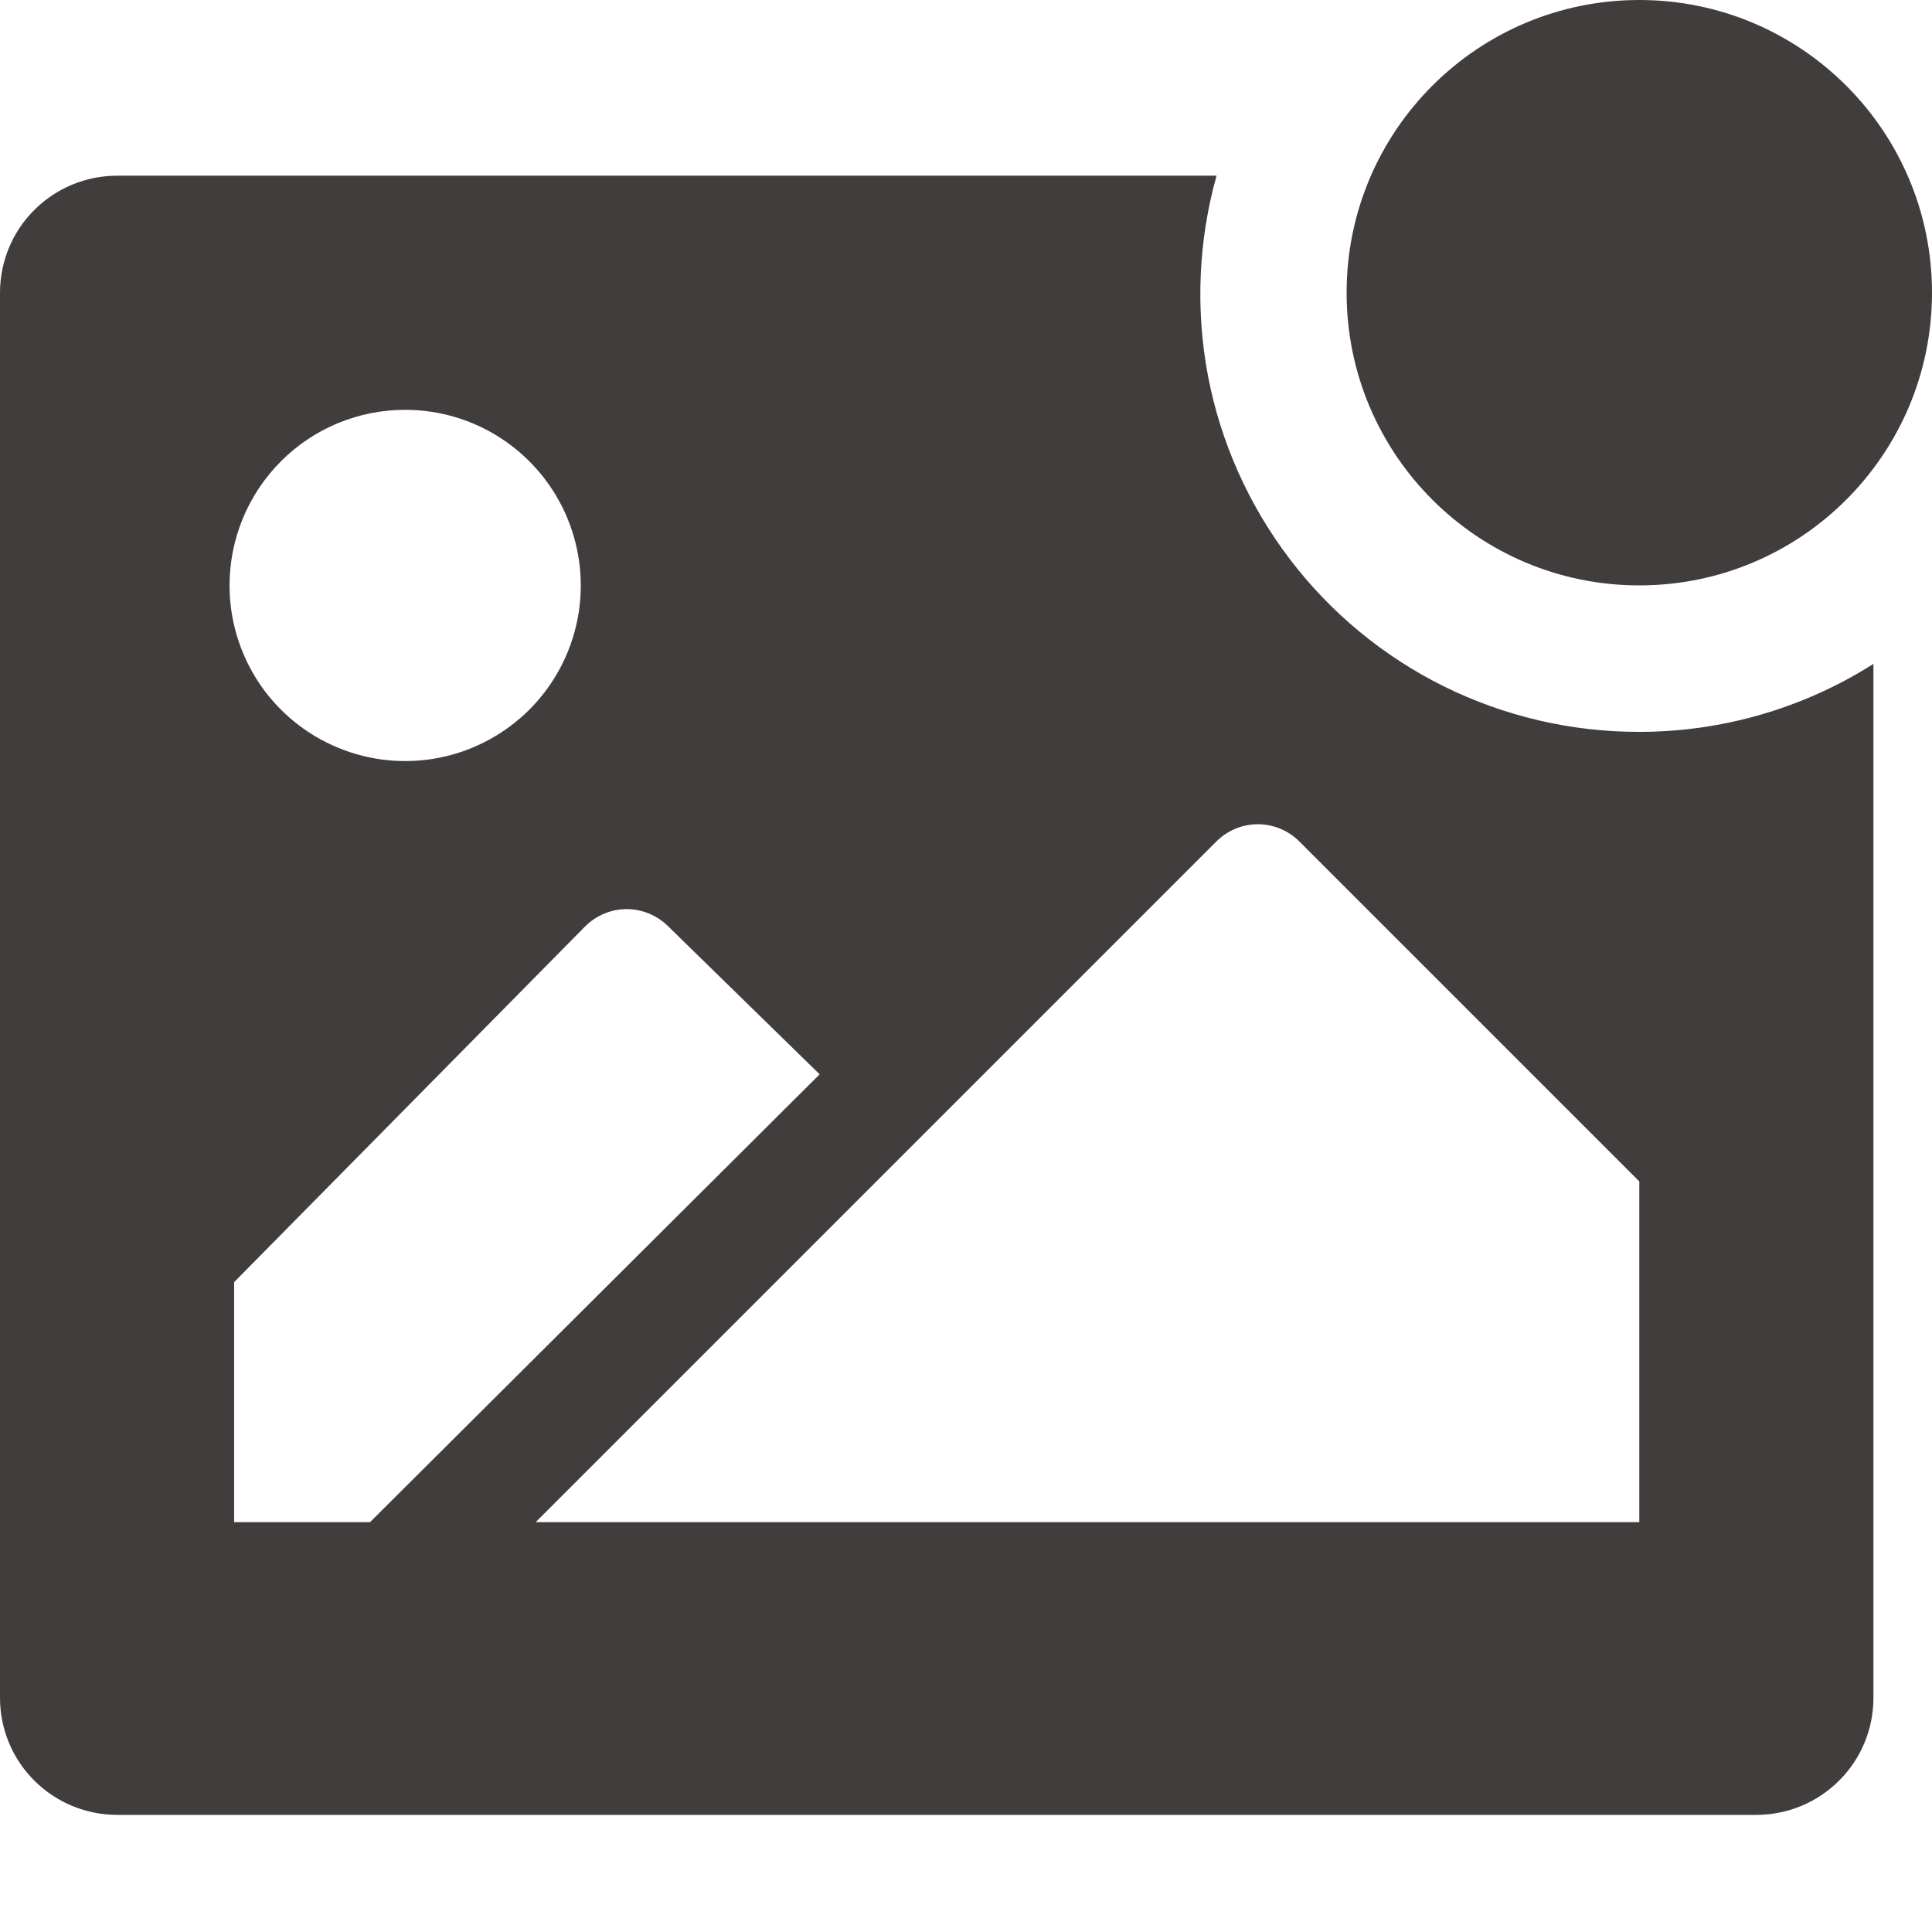 <svg width="16" height="16" viewBox="0 0 16 16" fill="none" xmlns="http://www.w3.org/2000/svg">
<path d="M13.576 6.061C13.015 6.062 12.462 5.933 11.959 5.685C11.457 5.436 11.019 5.075 10.68 4.628C10.341 4.182 10.109 3.663 10.004 3.113C9.9 2.562 9.924 1.994 10.075 1.455H0.97C0.713 1.455 0.466 1.557 0.284 1.739C0.102 1.92 0 2.167 0 2.424V14.061C0 14.318 0.102 14.565 0.284 14.746C0.466 14.928 0.713 15.03 0.97 15.03H14.546C14.803 15.03 15.049 14.928 15.231 14.746C15.413 14.565 15.515 14.318 15.515 14.061V5.498C14.935 5.866 14.262 6.061 13.576 6.061ZM3.355 3.394C3.643 3.394 3.924 3.479 4.163 3.639C4.402 3.799 4.589 4.026 4.699 4.292C4.809 4.558 4.838 4.85 4.782 5.132C4.726 5.414 4.587 5.674 4.384 5.877C4.18 6.08 3.921 6.219 3.639 6.275C3.357 6.331 3.064 6.302 2.799 6.192C2.533 6.082 2.306 5.896 2.146 5.657C1.986 5.417 1.901 5.136 1.901 4.849C1.901 4.463 2.054 4.093 2.327 3.82C2.599 3.547 2.969 3.394 3.355 3.394ZM1.939 12.606V10.618L4.848 7.67C4.939 7.58 5.062 7.529 5.19 7.529C5.318 7.529 5.441 7.58 5.532 7.67L6.788 8.897L3.064 12.606H1.939ZM13.576 12.606H4.436L7.457 9.585L10.075 6.967C10.166 6.877 10.289 6.826 10.417 6.826C10.545 6.826 10.668 6.877 10.759 6.967L13.576 9.784V12.606Z" fill="#413D3D"/>
<path d="M13.576 4.848C14.915 4.848 16 3.763 16 2.424C16 1.085 14.915 0 13.576 0C12.237 0 11.152 1.085 11.152 2.424C11.152 3.763 12.237 4.848 13.576 4.848Z" fill="#413D3D"/>
</svg>
